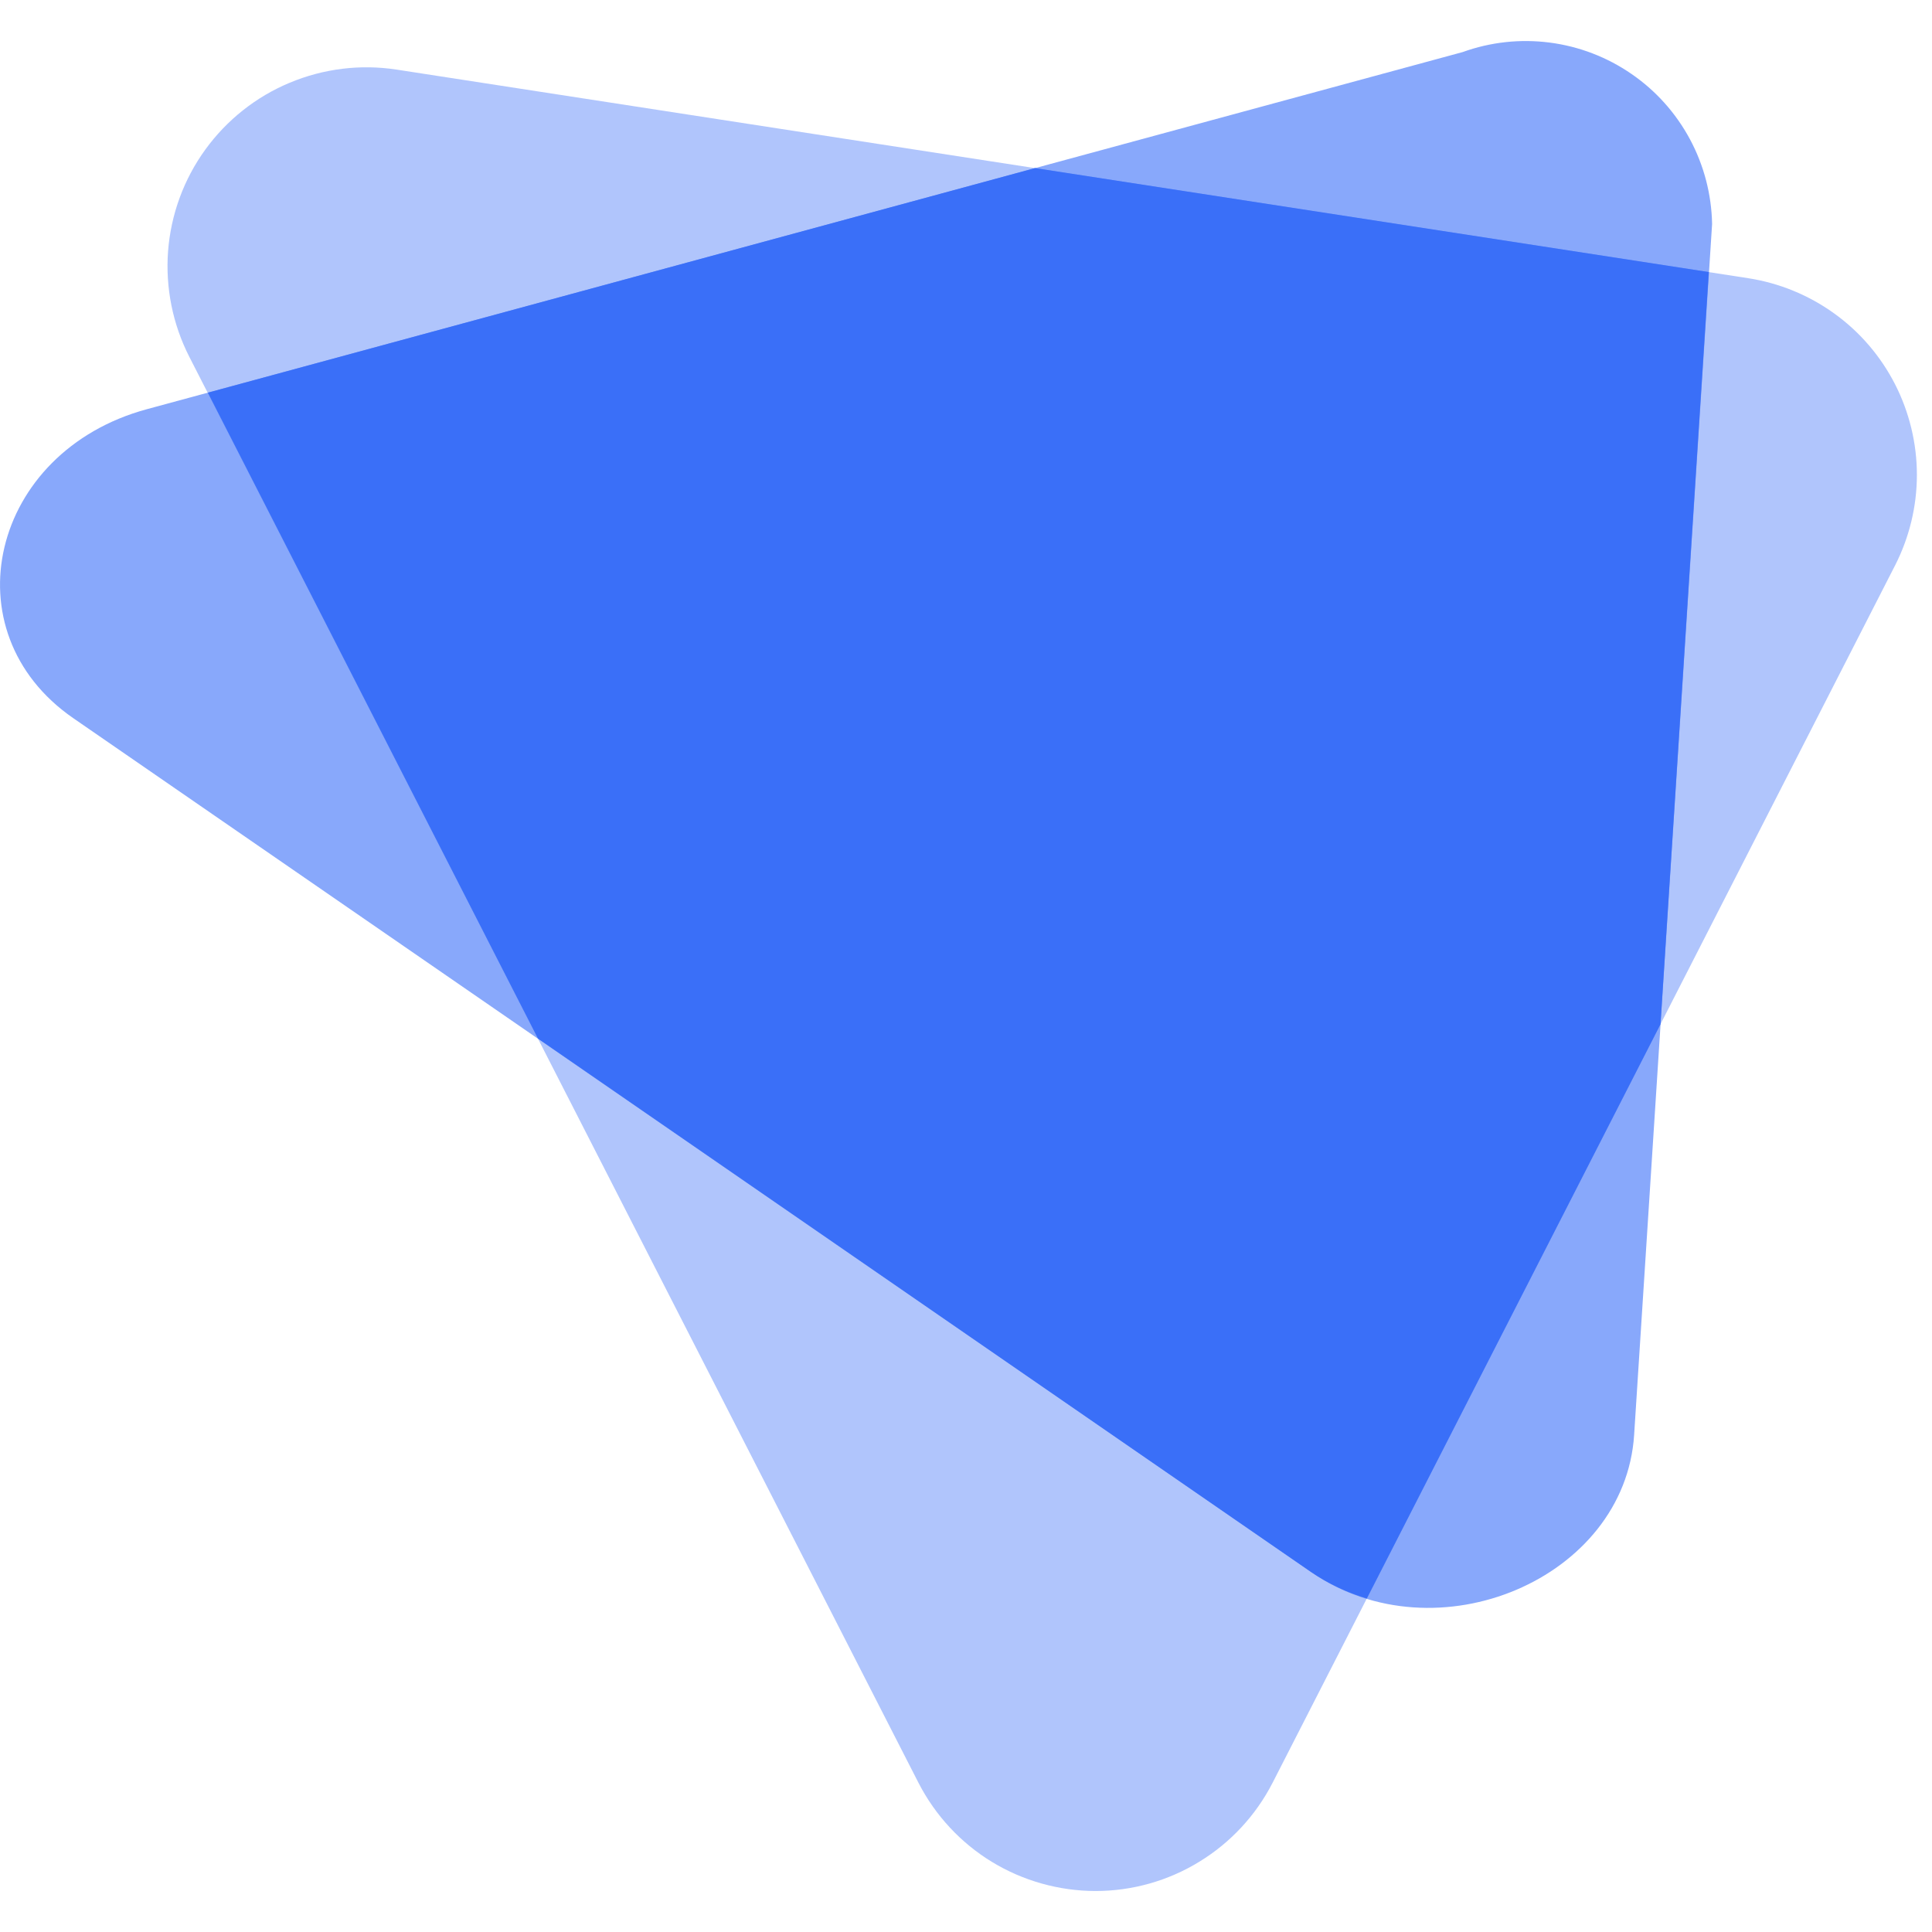 <svg width="28" height="28" viewBox="0 0 28 28" fill="none" xmlns="http://www.w3.org/2000/svg">
<path opacity="0.6" d="M19.003 22.784L1.063 10.409C-0.755 9.155 -0.137 6.544 2.13 5.93L21.197 0.755C21.601 0.609 22.033 0.562 22.459 0.617C22.885 0.672 23.292 0.828 23.645 1.072C23.999 1.315 24.289 1.64 24.492 2.018C24.695 2.396 24.805 2.818 24.813 3.247L23.683 20.796C23.549 22.879 20.821 24.038 19.003 22.784Z" fill="#3A6FF8"/>
<path opacity="0.4" d="M13.312 25.839L2.743 5.17C2.502 4.697 2.396 4.167 2.436 3.638C2.477 3.108 2.663 2.6 2.974 2.17C3.285 1.74 3.709 1.403 4.199 1.199C4.689 0.994 5.226 0.928 5.75 1.009L25.337 4.032C25.788 4.102 26.216 4.278 26.586 4.545C26.956 4.812 27.257 5.163 27.465 5.57C27.672 5.976 27.781 6.426 27.781 6.882C27.781 7.338 27.672 7.788 27.465 8.194L18.442 25.84C18.199 26.312 17.832 26.707 17.379 26.983C16.927 27.26 16.407 27.406 15.877 27.406C15.347 27.405 14.827 27.259 14.374 26.983C13.922 26.707 13.555 26.311 13.312 25.839Z" fill="#3A6FF8"/>
<path d="M24.765 3.943L15.001 2.436L3.013 5.691L7.798 15.052L19.003 22.784C19.25 22.952 19.522 23.081 19.809 23.166L24.065 14.844L24.765 3.943Z" fill="#3A6FF8"/>
</svg>
